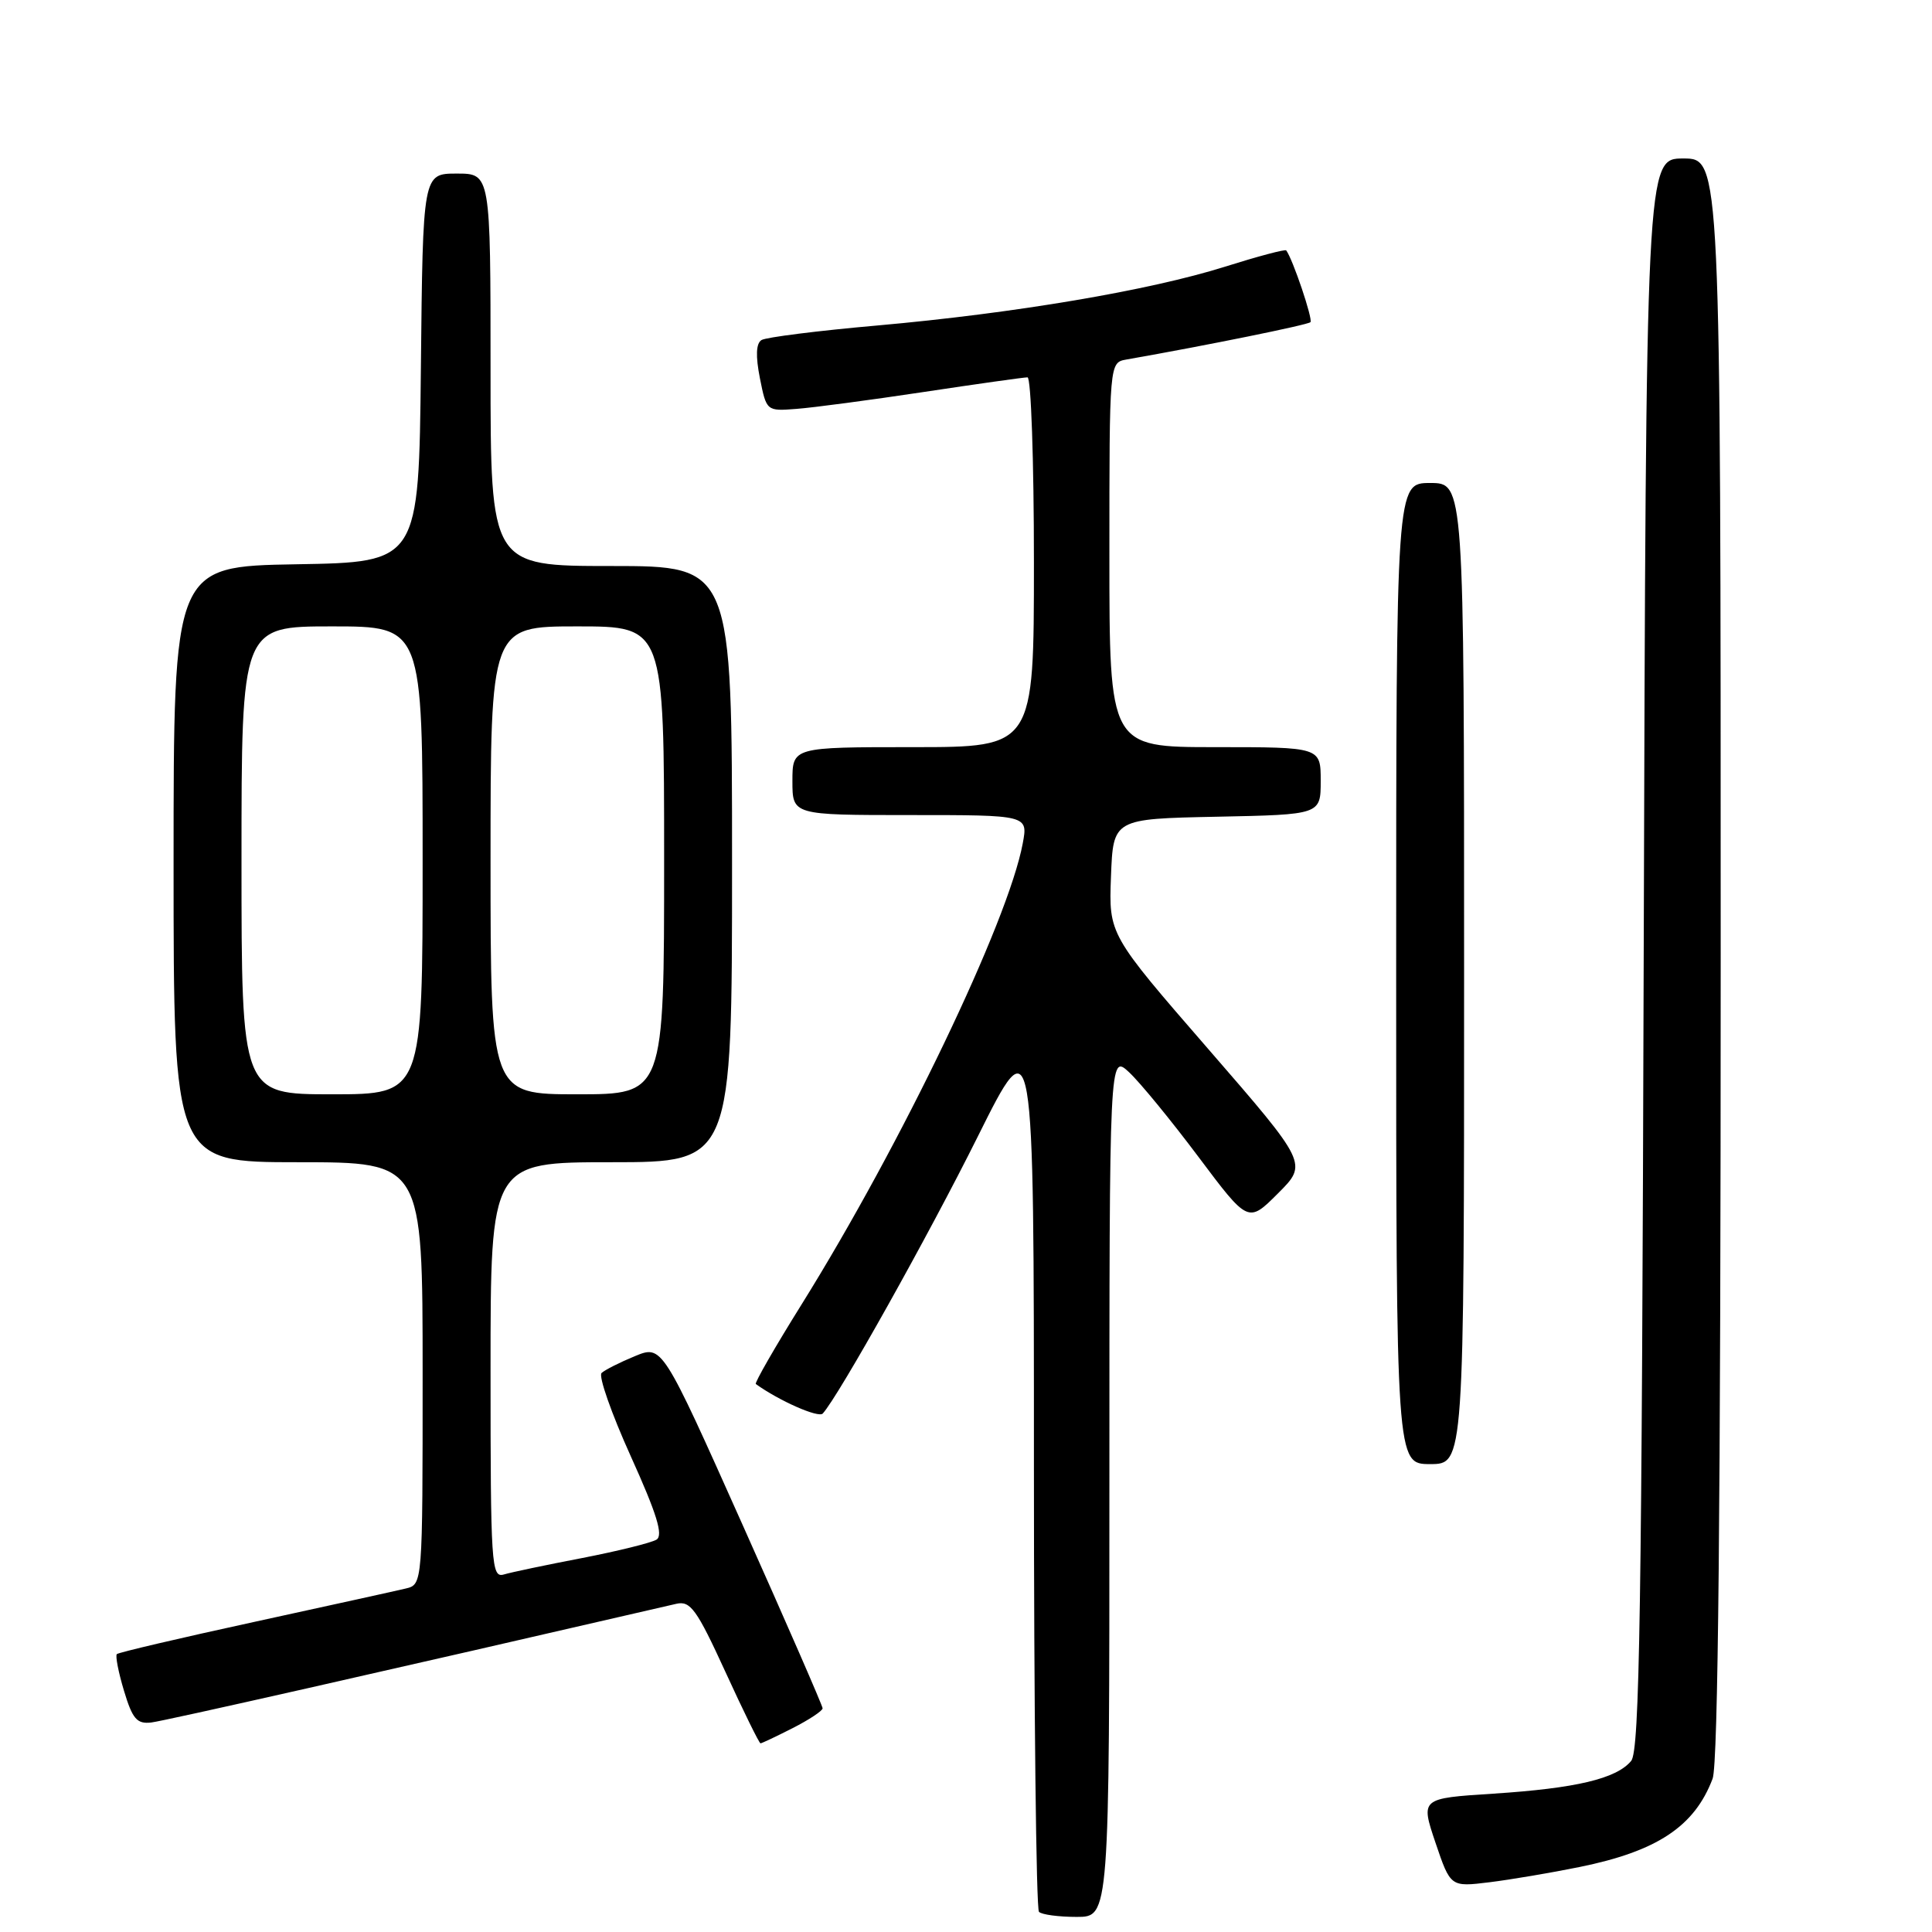 <?xml version="1.0" encoding="UTF-8" standalone="no"?>
<!DOCTYPE svg PUBLIC "-//W3C//DTD SVG 1.1//EN" "http://www.w3.org/Graphics/SVG/1.1/DTD/svg11.dtd" >
<svg xmlns="http://www.w3.org/2000/svg" xmlns:xlink="http://www.w3.org/1999/xlink" version="1.1" viewBox="0 0 256 256">
 <g >
 <path fill="currentColor"
d=" M 147.00 196.83 C 147.00 139.65 147.00 139.65 149.61 142.08 C 151.04 143.41 155.18 148.46 158.80 153.29 C 165.39 162.08 165.39 162.08 169.34 158.13 C 173.28 154.19 173.28 154.19 160.10 139.00 C 146.92 123.82 146.92 123.82 147.21 116.16 C 147.50 108.50 147.50 108.50 161.25 108.22 C 175.00 107.94 175.00 107.94 175.00 103.47 C 175.00 99.00 175.00 99.00 161.00 99.00 C 147.00 99.00 147.00 99.00 147.00 73.52 C 147.00 48.04 147.00 48.04 149.25 47.64 C 159.95 45.76 173.28 43.05 173.64 42.69 C 174.00 42.33 171.30 34.33 170.43 33.18 C 170.30 33.00 166.66 33.97 162.34 35.33 C 152.36 38.48 134.46 41.51 116.24 43.13 C 108.40 43.82 101.49 44.69 100.90 45.06 C 100.18 45.51 100.11 47.17 100.69 50.11 C 101.56 54.47 101.57 54.49 105.53 54.18 C 107.71 54.02 115.30 53.01 122.40 51.94 C 129.49 50.87 135.68 50.00 136.15 50.00 C 136.62 50.00 137.00 61.02 137.00 74.50 C 137.00 99.00 137.00 99.00 121.00 99.00 C 105.00 99.00 105.00 99.00 105.00 103.50 C 105.00 108.00 105.00 108.00 120.61 108.00 C 136.22 108.00 136.22 108.00 135.52 111.75 C 133.59 122.12 119.45 151.60 106.23 172.82 C 102.69 178.49 99.96 183.25 100.15 183.39 C 103.23 185.61 108.46 187.92 109.02 187.30 C 111.13 184.98 123.08 163.62 129.57 150.58 C 137.00 135.66 137.00 135.66 137.00 194.16 C 137.00 226.34 137.30 252.97 137.67 253.33 C 138.03 253.70 140.28 254.00 142.67 254.00 C 147.00 254.00 147.00 254.00 147.00 196.83 Z  M 209.29 247.39 C 219.59 245.30 224.54 242.01 226.93 235.68 C 227.66 233.76 228.00 199.54 228.00 126.93 C 228.00 21.00 228.00 21.00 223.05 21.00 C 218.11 21.00 218.11 21.00 217.80 126.35 C 217.55 213.30 217.26 231.98 216.14 233.33 C 214.18 235.69 208.83 236.96 197.86 237.67 C 188.23 238.29 188.23 238.29 190.21 244.17 C 192.20 250.04 192.20 250.04 197.35 249.41 C 200.18 249.06 205.55 248.15 209.29 247.39 Z  M 105.04 228.98 C 107.22 227.87 109.00 226.69 109.00 226.36 C 109.00 226.04 104.22 215.07 98.37 201.99 C 87.74 178.21 87.74 178.21 84.12 179.70 C 82.13 180.52 80.15 181.52 79.71 181.93 C 79.28 182.34 81.02 187.30 83.58 192.96 C 87.04 200.61 87.91 203.44 86.99 204.01 C 86.30 204.43 81.86 205.53 77.12 206.45 C 72.38 207.36 67.71 208.34 66.75 208.63 C 65.11 209.10 65.00 207.35 65.00 181.57 C 65.00 154.00 65.00 154.00 81.00 154.00 C 97.00 154.00 97.00 154.00 97.00 114.50 C 97.00 75.00 97.00 75.00 81.00 75.00 C 65.00 75.00 65.00 75.00 65.00 49.00 C 65.00 23.00 65.00 23.00 60.52 23.00 C 56.03 23.00 56.03 23.00 55.77 48.75 C 55.50 74.50 55.50 74.50 39.25 74.77 C 23.00 75.05 23.00 75.05 23.00 114.52 C 23.00 154.00 23.00 154.00 39.50 154.00 C 56.00 154.00 56.00 154.00 56.00 181.98 C 56.00 209.96 56.00 209.96 53.75 210.49 C 52.51 210.79 43.49 212.77 33.69 214.91 C 23.90 217.04 15.70 218.96 15.48 219.18 C 15.27 219.40 15.69 221.59 16.43 224.04 C 17.55 227.77 18.14 228.46 20.04 228.24 C 21.80 228.03 50.93 221.45 89.63 212.51 C 91.48 212.09 92.32 213.24 96.11 221.51 C 98.50 226.73 100.60 231.00 100.77 231.00 C 100.94 231.00 102.86 230.09 105.04 228.98 Z  M 194.00 129.00 C 194.00 64.00 194.00 64.00 189.50 64.00 C 185.00 64.00 185.00 64.00 185.00 129.00 C 185.00 194.00 185.00 194.00 189.50 194.00 C 194.00 194.00 194.00 194.00 194.00 129.00 Z  M 32.00 114.00 C 32.00 83.00 32.00 83.00 44.00 83.00 C 56.00 83.00 56.00 83.00 56.00 114.00 C 56.00 145.00 56.00 145.00 44.00 145.00 C 32.00 145.00 32.00 145.00 32.00 114.00 Z  M 65.00 114.00 C 65.00 83.00 65.00 83.00 76.50 83.00 C 88.00 83.00 88.00 83.00 88.00 114.00 C 88.00 145.00 88.00 145.00 76.50 145.00 C 65.00 145.00 65.00 145.00 65.00 114.00 Z "/>
</g>
</svg>